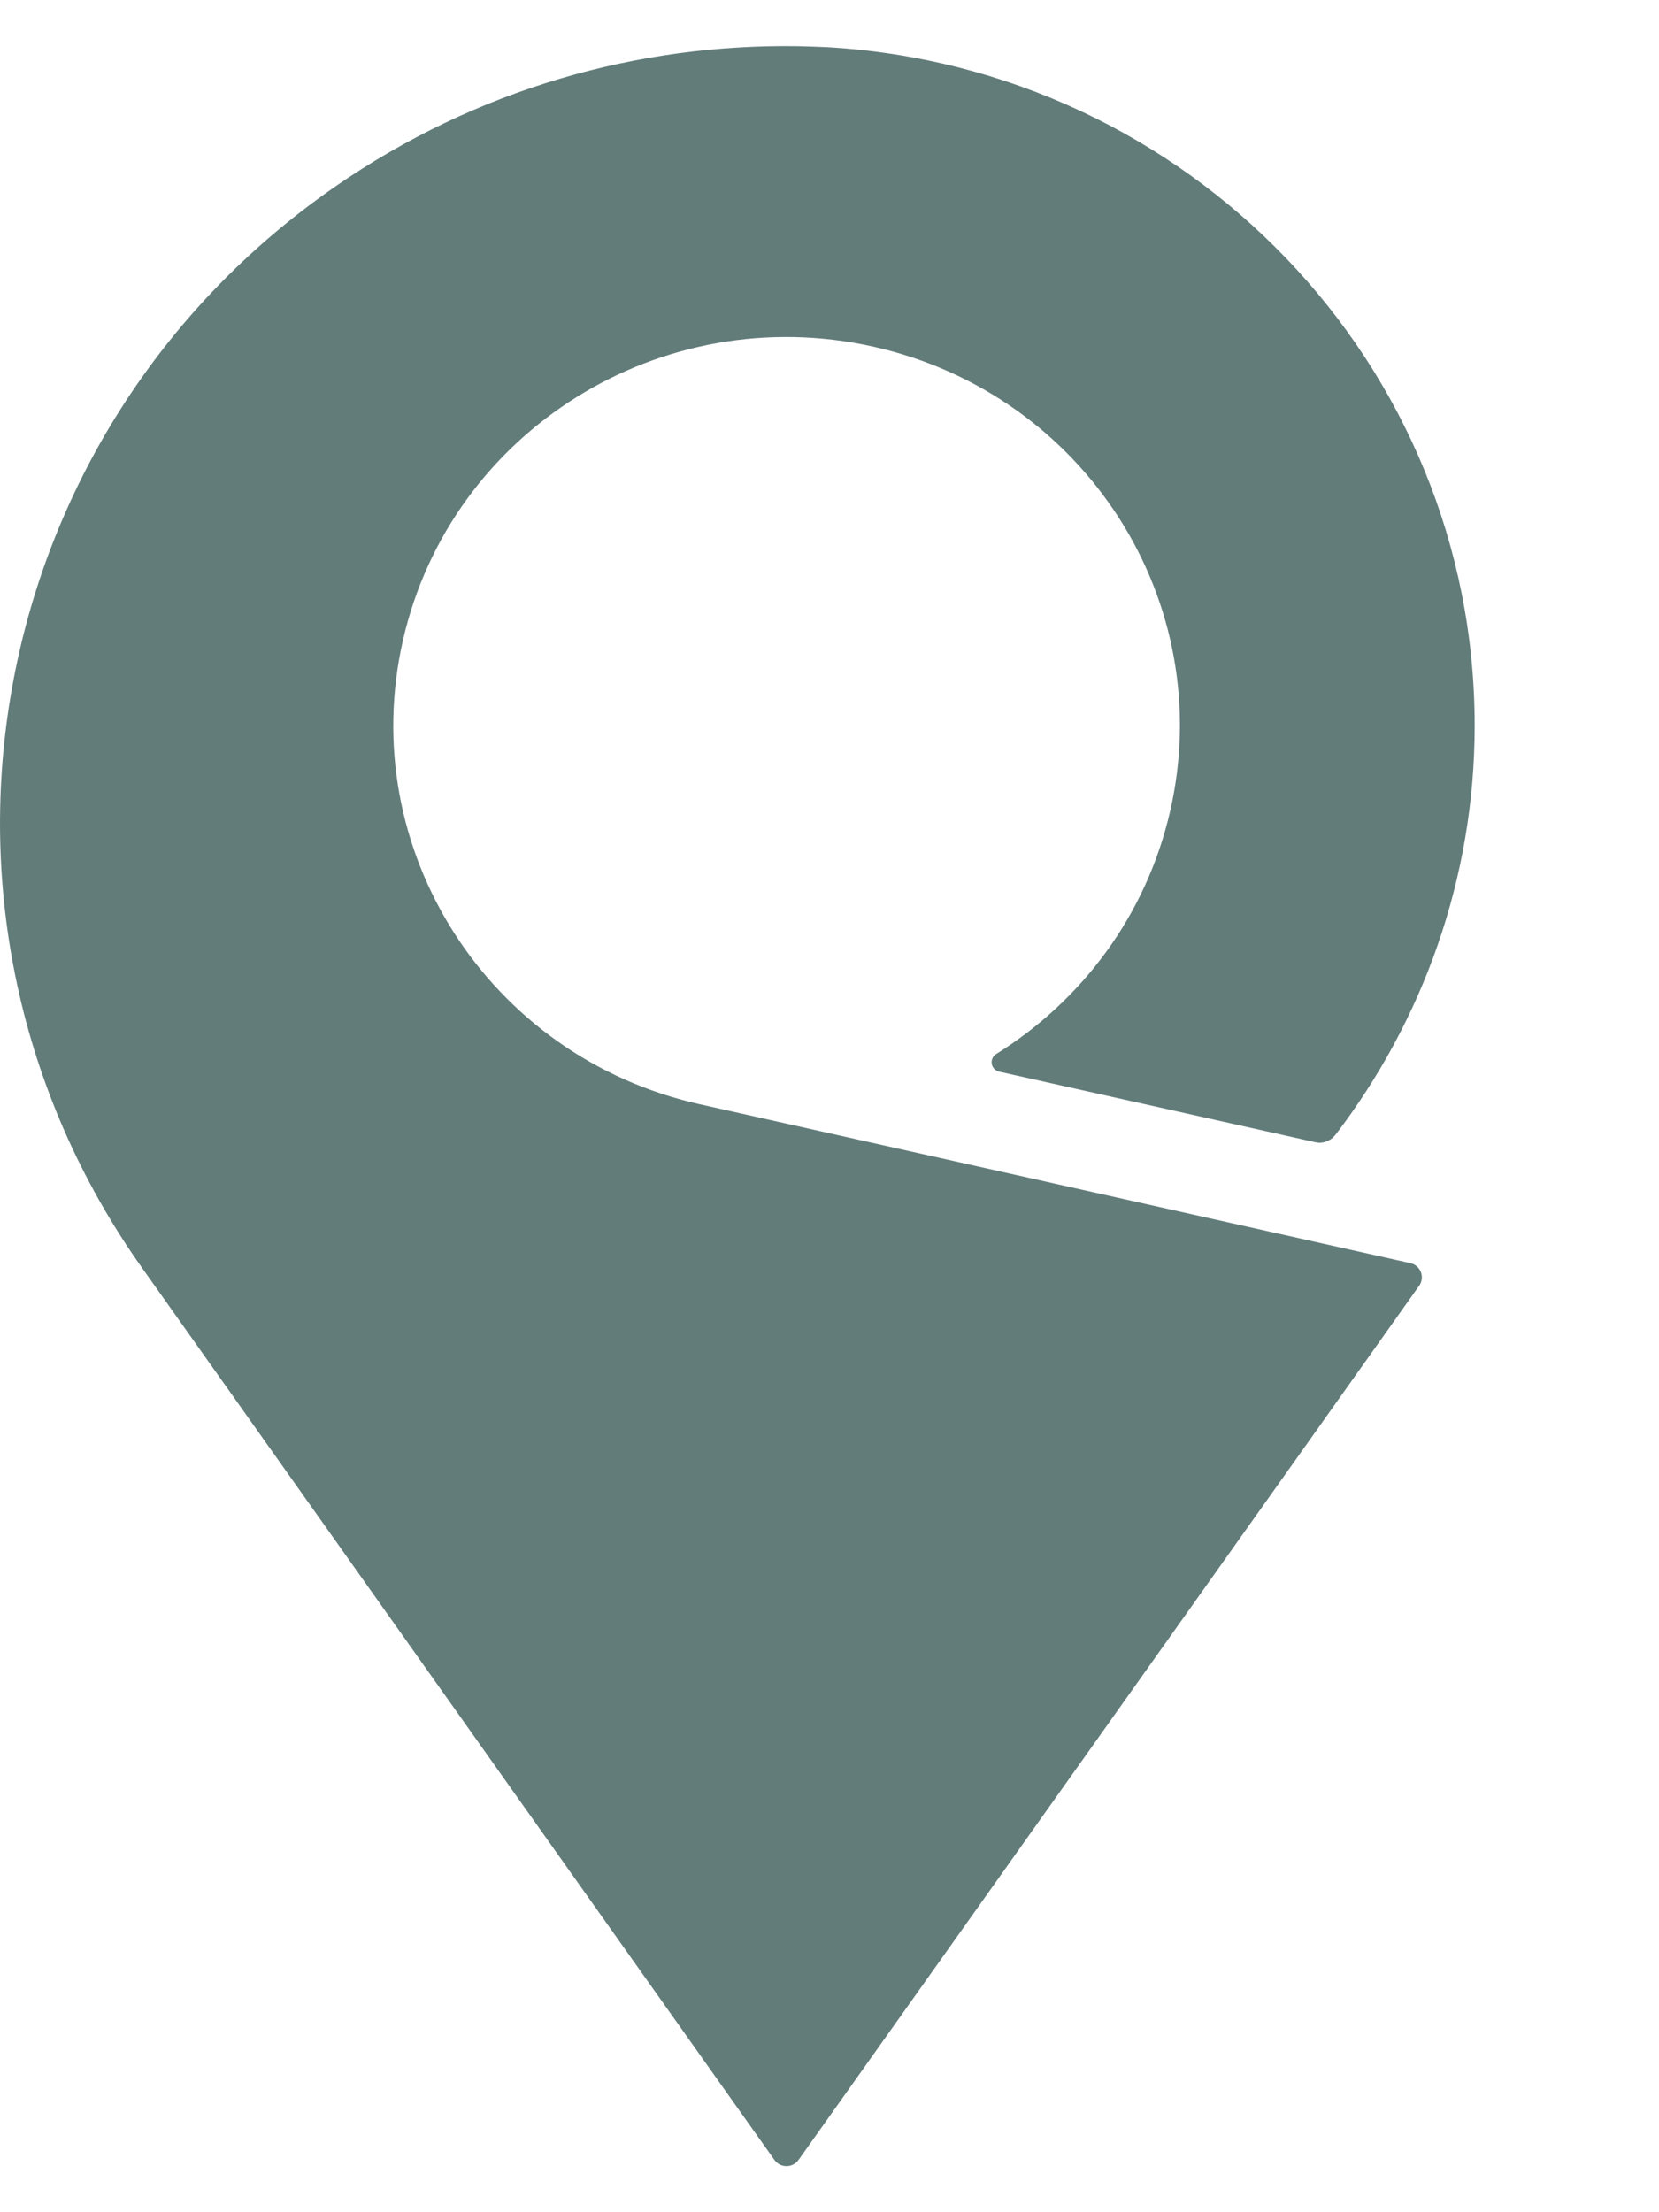 <svg width="18" height="24" viewBox="0 0 18 24" fill="none" xmlns="http://www.w3.org/2000/svg">
<g clip-path="url(#clip0_802_1519)">
<path d="M15.304 13.704C15.303 13.704 7.593 11.98 7.593 11.98C5.294 11.467 3.853 9.21 4.373 6.941C4.893 4.671 7.178 3.247 9.476 3.761C11.774 4.275 13.216 6.531 12.696 8.8C12.435 9.937 11.732 10.86 10.807 11.436C10.807 11.436 10.805 11.437 10.804 11.438C10.776 11.457 10.759 11.489 10.759 11.524C10.759 11.573 10.793 11.615 10.84 11.626C10.84 11.626 14.27 12.392 14.271 12.392C14.352 12.411 14.437 12.379 14.487 12.314C14.488 12.313 14.488 12.314 14.488 12.314C15.432 11.079 16 9.538 16 7.872C16 3.947 12.895 0.74 8.979 0.512C8.944 0.51 8.732 0.502 8.66 0.501C6.926 0.474 5.168 0.965 3.64 2.022C-0.221 4.692 -1.159 9.947 1.544 13.759L8.404 23.435C8.433 23.474 8.48 23.5 8.533 23.5C8.587 23.5 8.634 23.474 8.663 23.434C8.663 23.434 15.399 13.947 15.4 13.946C15.417 13.921 15.427 13.89 15.427 13.858C15.427 13.783 15.375 13.72 15.304 13.704Z" fill="#627C7A"/>
</g>
<defs>
<clipPath id="clip0_802_1519">
<rect width="18" height="23" fill="white" transform="translate(0 0.5)"/>
</clipPath>
</defs>
</svg>
